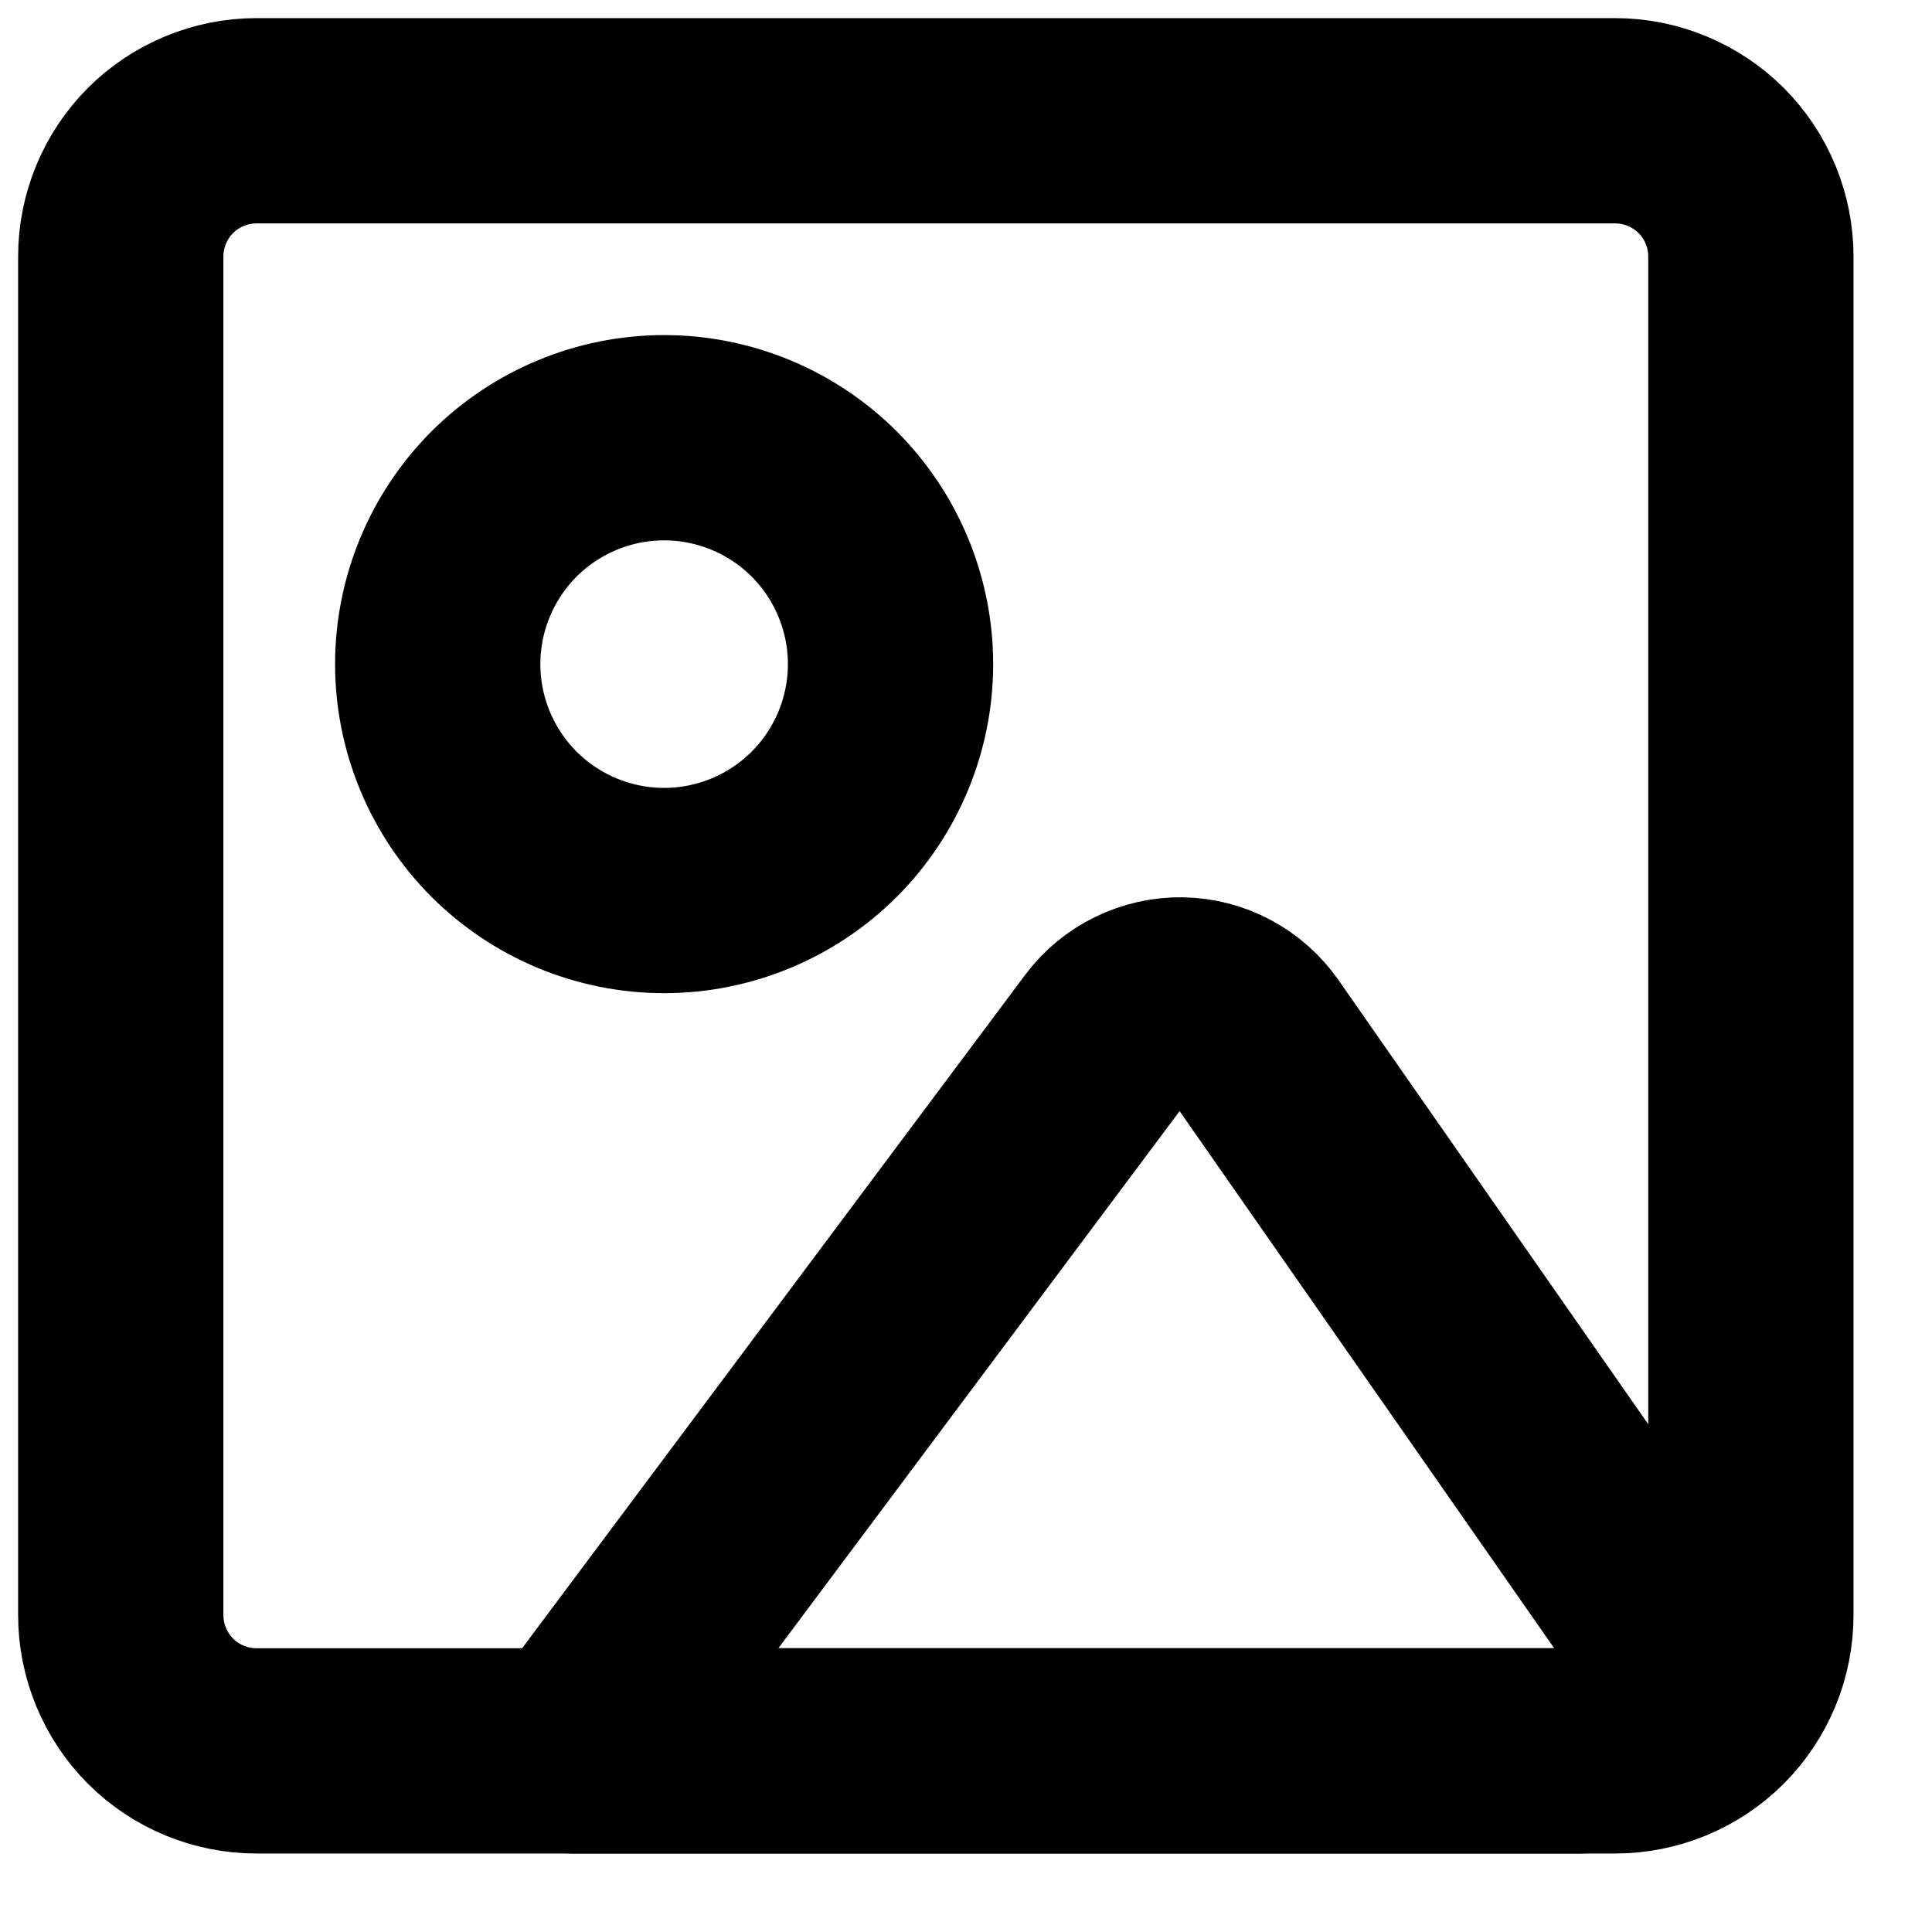 <svg preserveAspectRatio="none" width="100%" height="100%" overflow="visible" style="display: block;" viewBox="0 0 16 16" fill="none" xmlns="http://www.w3.org/2000/svg">
<g id="Group">
<path id="Vector" d="M13.375 1H2.125C1.827 1 1.54 1.119 1.329 1.329C1.119 1.54 1 1.827 1 2.125V13.375C1 13.673 1.119 13.96 1.329 14.171C1.54 14.382 1.827 14.5 2.125 14.5H13.375C13.673 14.5 13.96 14.382 14.171 14.171C14.382 13.96 14.5 13.673 14.5 13.375V2.125C14.5 1.827 14.382 1.54 14.171 1.329C13.96 1.119 13.673 1 13.375 1Z" stroke="black" stroke-width="1.7" stroke-linecap="round" stroke-linejoin="round"/>
<path id="Vector_2" d="M5.5 7.375C5.997 7.375 6.474 7.177 6.826 6.826C7.177 6.474 7.375 5.997 7.375 5.5C7.375 5.003 7.177 4.526 6.826 4.174C6.474 3.823 5.997 3.625 5.5 3.625C5.003 3.625 4.526 3.823 4.174 4.174C3.823 4.526 3.625 5.003 3.625 5.5C3.625 5.997 3.823 6.474 4.174 6.826C4.526 7.177 5.003 7.375 5.5 7.375ZM9.171 8.582C9.242 8.487 9.335 8.41 9.442 8.358C9.548 8.306 9.666 8.279 9.784 8.281C9.903 8.283 10.02 8.313 10.124 8.369C10.229 8.425 10.319 8.505 10.387 8.602L13.678 13.321C14.024 13.818 13.669 14.5 13.063 14.5H4.75L9.171 8.582Z" stroke="black" stroke-width="1.7" stroke-linecap="round" stroke-linejoin="round"/>
</g>
</svg>
